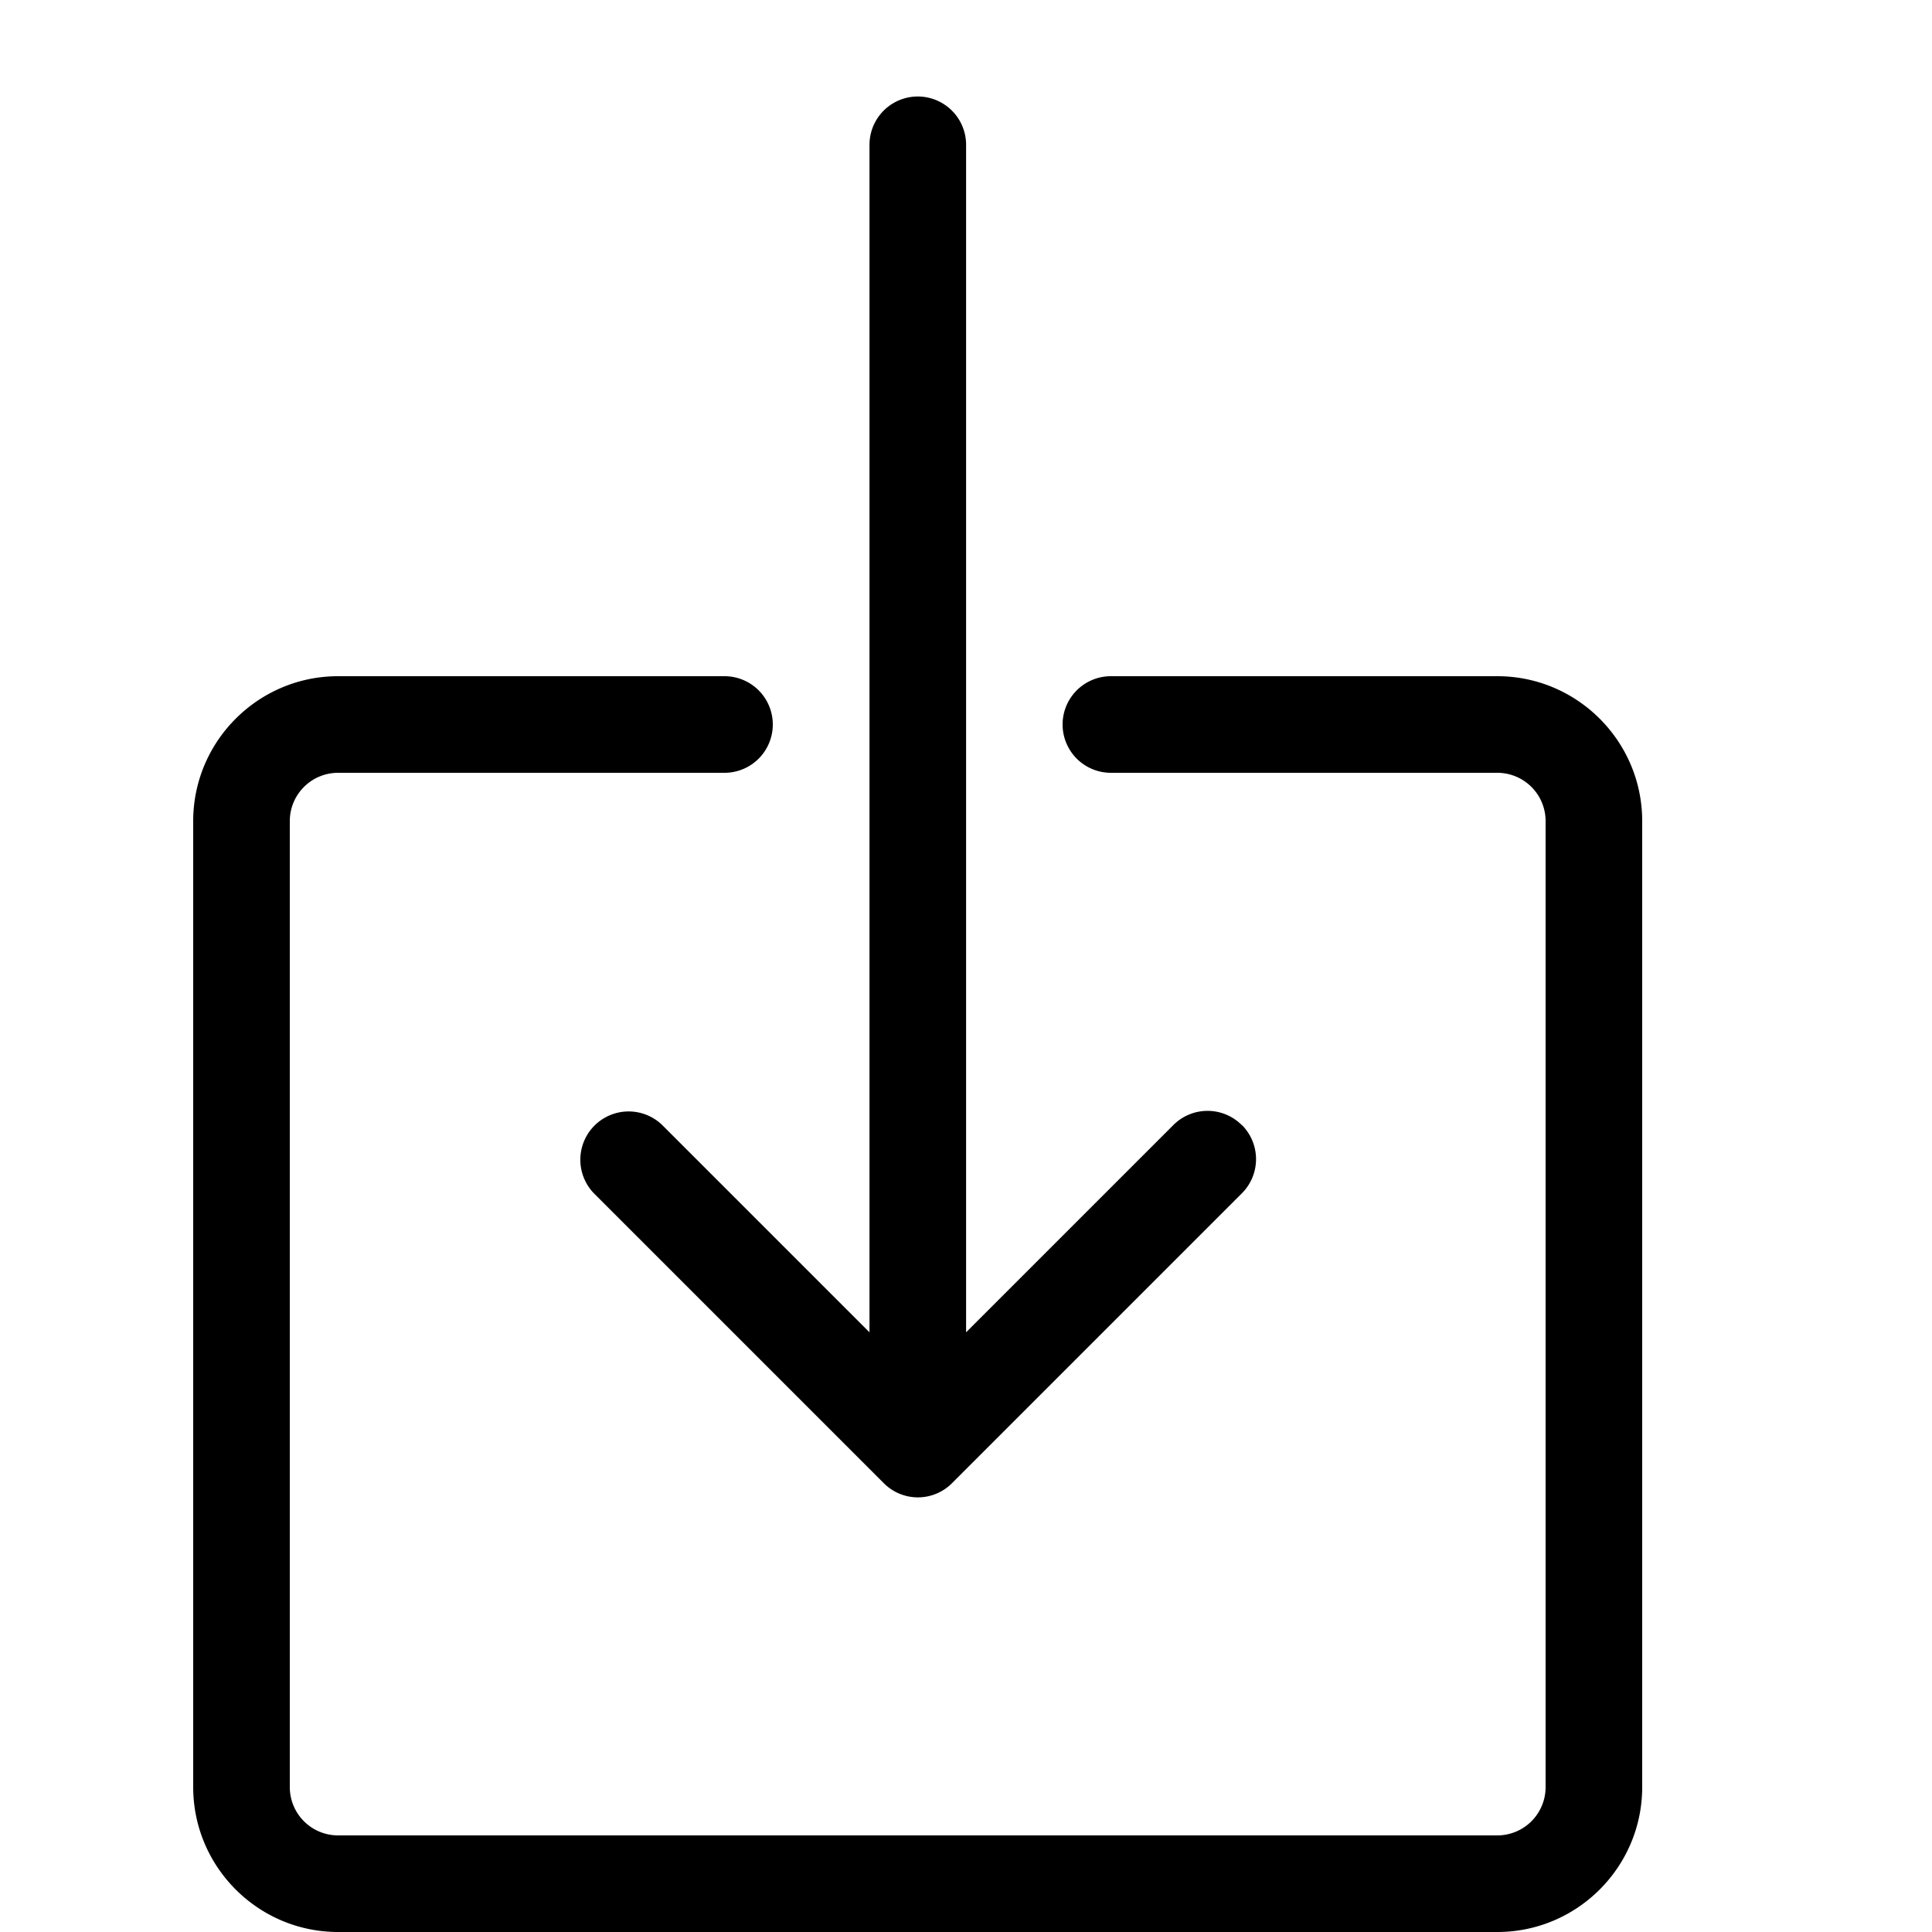<svg fill="currentColor" xmlns="http://www.w3.org/2000/svg" viewBox="0 0 20 20" focusable="false">
  <path d="M12.854 11.646a.5.5 0 00-.707 0l-2.146 2.146V1.499a.5.5 0 00-1 0v12.293l-2.146-2.146a.5.5 0 00-.707.707l3 3a.498.498 0 00.708 0l3-3a.5.5 0 000-.707z"/>
  <path d="M15.5 20h-12c-.827 0-1.5-.673-1.5-1.5v-10C2 7.673 2.673 7 3.5 7h4a.5.5 0 010 1h-4a.5.5 0 00-.5.5v10a.5.5 0 00.5.5h12a.5.5 0 00.5-.5v-10a.5.5 0 00-.5-.5h-4a.5.5 0 010-1h4c.827 0 1.5.673 1.5 1.5v10c0 .827-.673 1.5-1.5 1.5z"/>
</svg>
